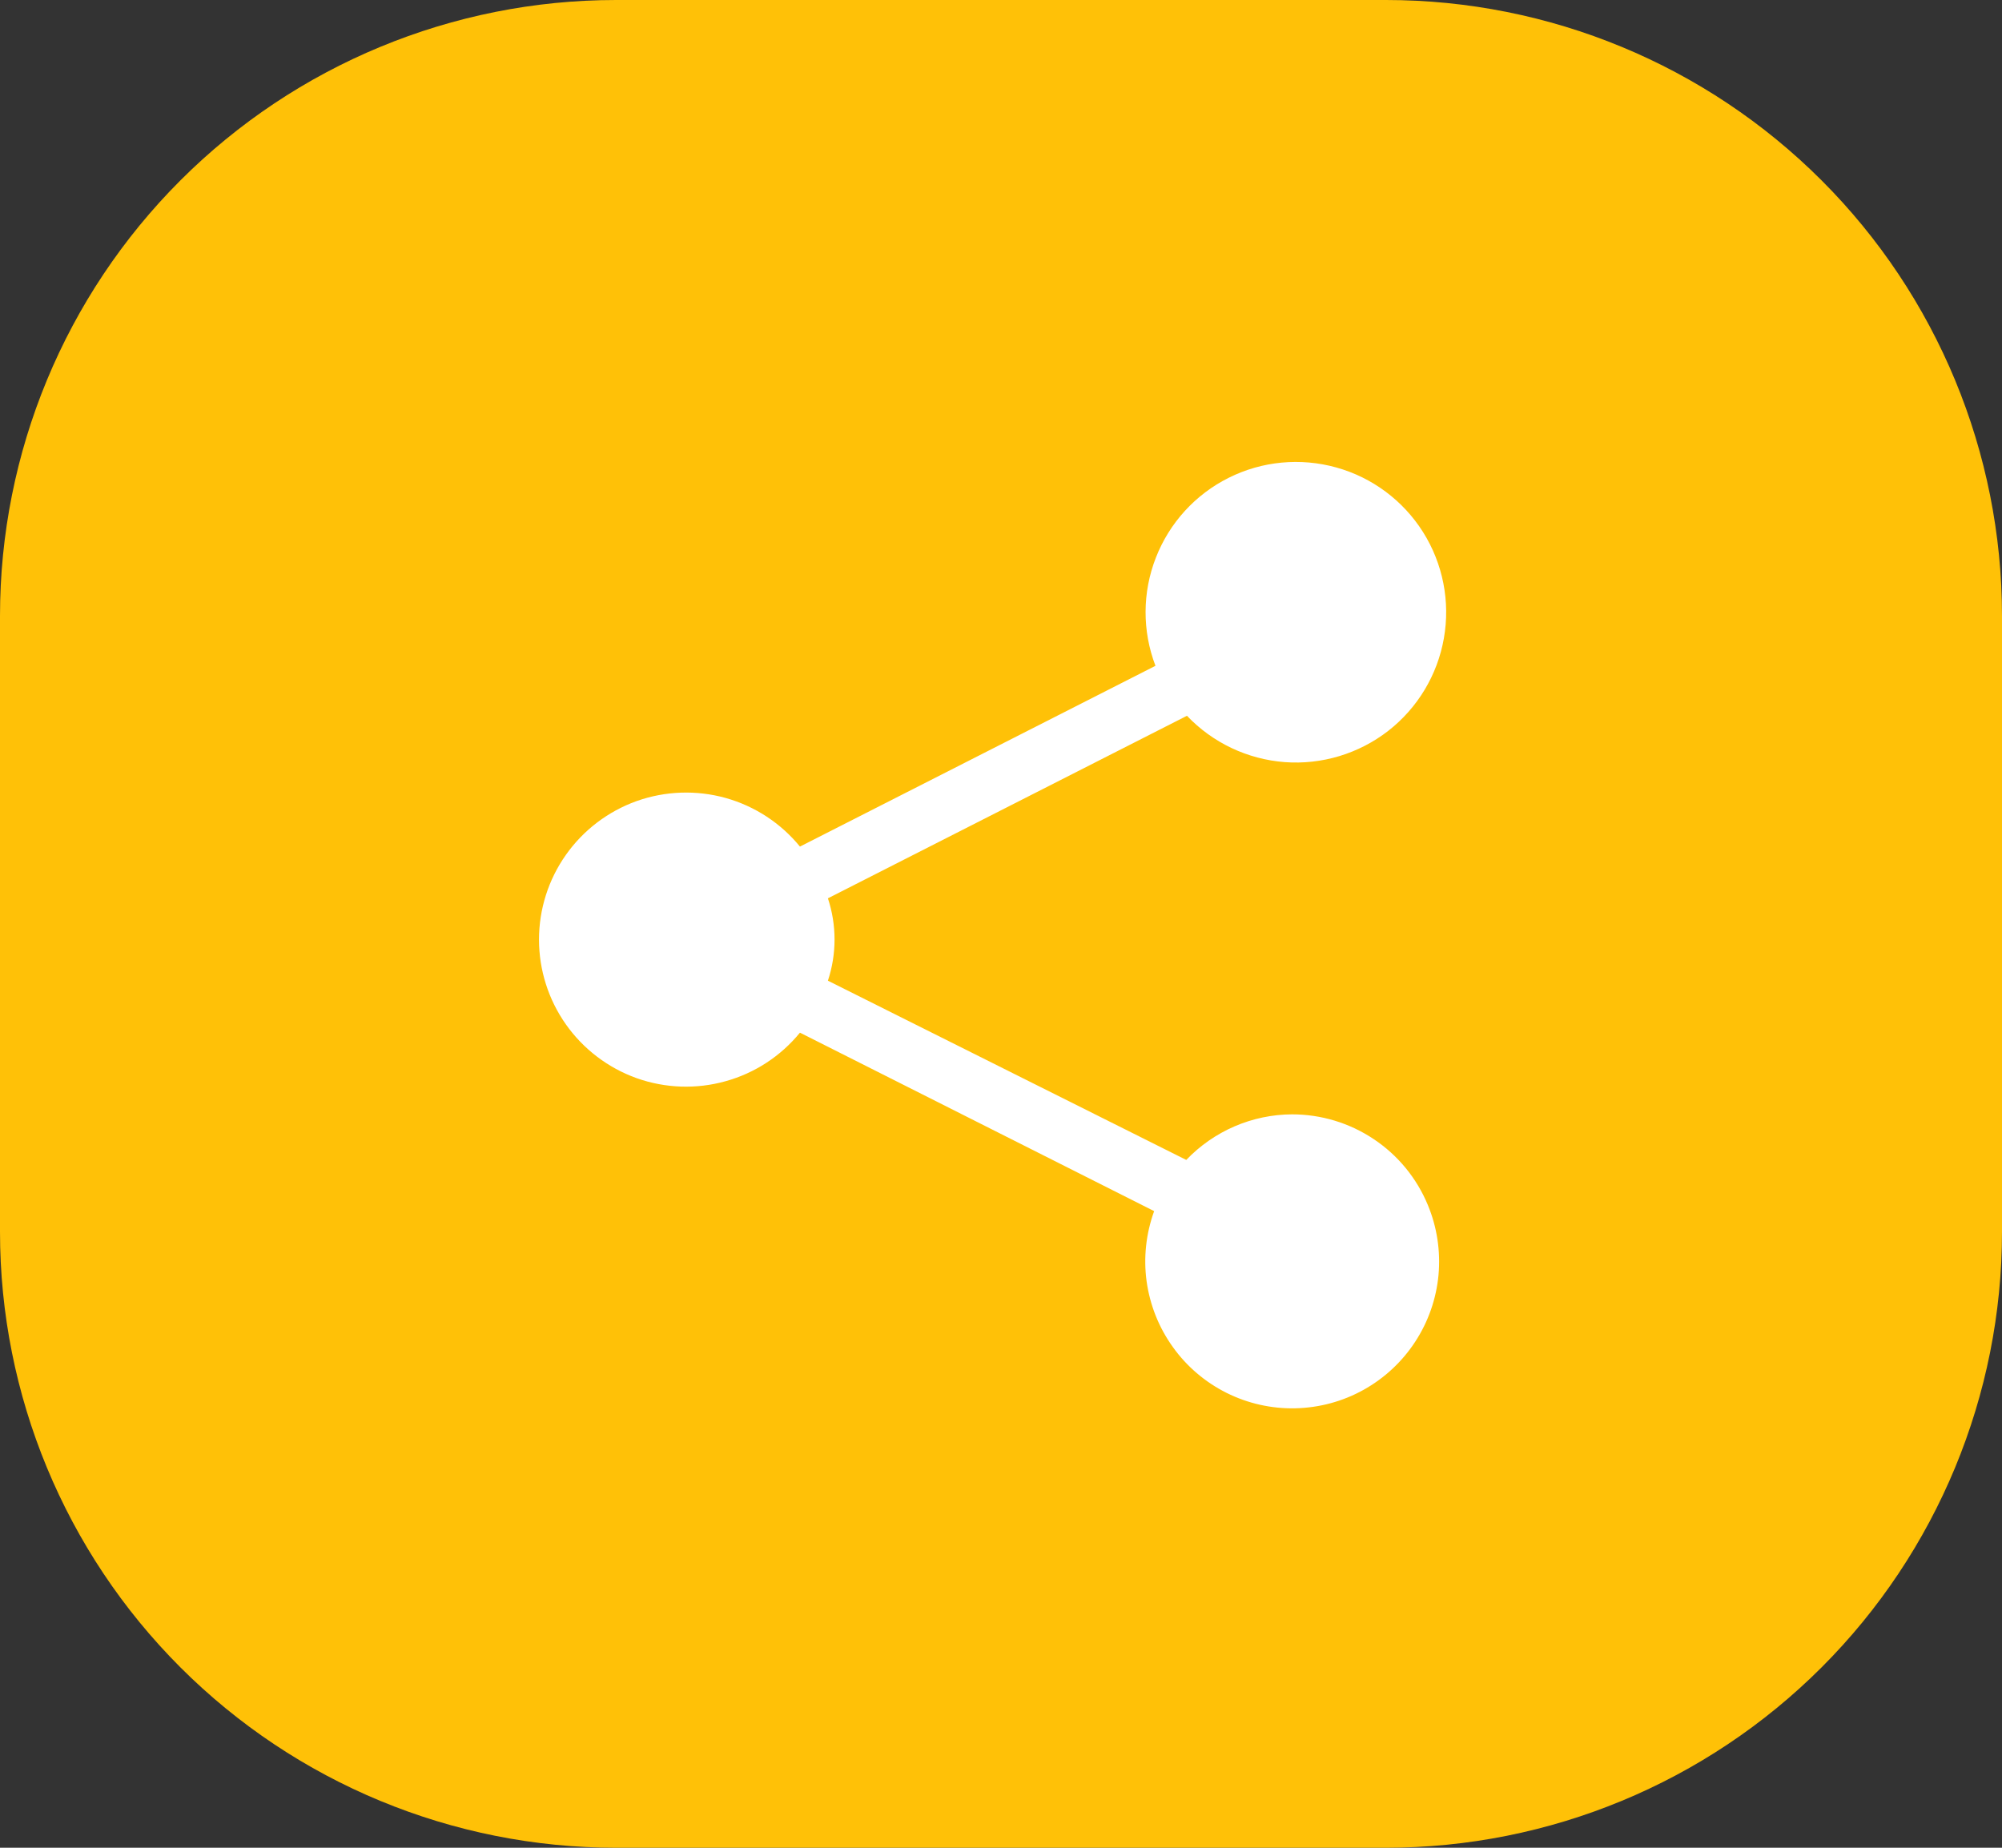 <svg width="26" height="24" viewBox="0 0 26 24" fill="none" xmlns="http://www.w3.org/2000/svg">
<rect x="0" y="0" width="26" height="24" fill="#333333" stroke="none"/>
<path d="M8 0H18C20.122 0 22.157 0.843 23.657 2.343C25.157 3.843 26 5.878 26 8V16C26 18.122 25.157 20.157 23.657 21.657C22.157 23.157 20.122 24 18 24H8C5.878 24 3.843 23.157 2.343 21.657C0.843 20.157 0 18.122 0 16V8C0 5.878 0.843 3.843 2.343 2.343C3.843 0.843 5.878 0 8 0Z" fill="#FFC107"/>
<path d="M16.781 14.474C16.524 14.475 16.27 14.528 16.033 14.63C15.797 14.732 15.584 14.88 15.406 15.066L10.752 12.738C10.867 12.391 10.867 12.015 10.752 11.668L15.415 9.297C15.749 9.648 16.201 9.862 16.684 9.899C17.167 9.935 17.646 9.79 18.029 9.493C18.411 9.195 18.669 8.766 18.752 8.289C18.836 7.812 18.739 7.321 18.481 6.911C18.223 6.502 17.822 6.202 17.355 6.072C16.889 5.942 16.39 5.989 15.957 6.206C15.524 6.422 15.187 6.792 15.011 7.244C14.835 7.695 14.833 8.195 15.006 8.648L10.389 10.996C10.14 10.691 9.802 10.47 9.422 10.364C9.043 10.259 8.64 10.273 8.268 10.405C7.897 10.538 7.576 10.782 7.349 11.104C7.122 11.426 7 11.81 7 12.204C7 12.598 7.122 12.983 7.349 13.305C7.576 13.627 7.897 13.871 8.268 14.004C8.64 14.136 9.043 14.15 9.422 14.044C9.802 13.939 10.14 13.718 10.389 13.413L14.989 15.731C14.883 16.023 14.849 16.336 14.891 16.643C14.934 16.951 15.05 17.243 15.231 17.495C15.411 17.748 15.651 17.952 15.928 18.091C16.206 18.23 16.513 18.299 16.824 18.292C17.134 18.285 17.438 18.203 17.709 18.052C17.98 17.901 18.211 17.686 18.38 17.426C18.55 17.166 18.653 16.869 18.682 16.56C18.71 16.251 18.663 15.94 18.544 15.653C18.4 15.304 18.155 15.005 17.841 14.796C17.527 14.586 17.158 14.474 16.78 14.474H16.781Z" fill="white"/>
</svg>

